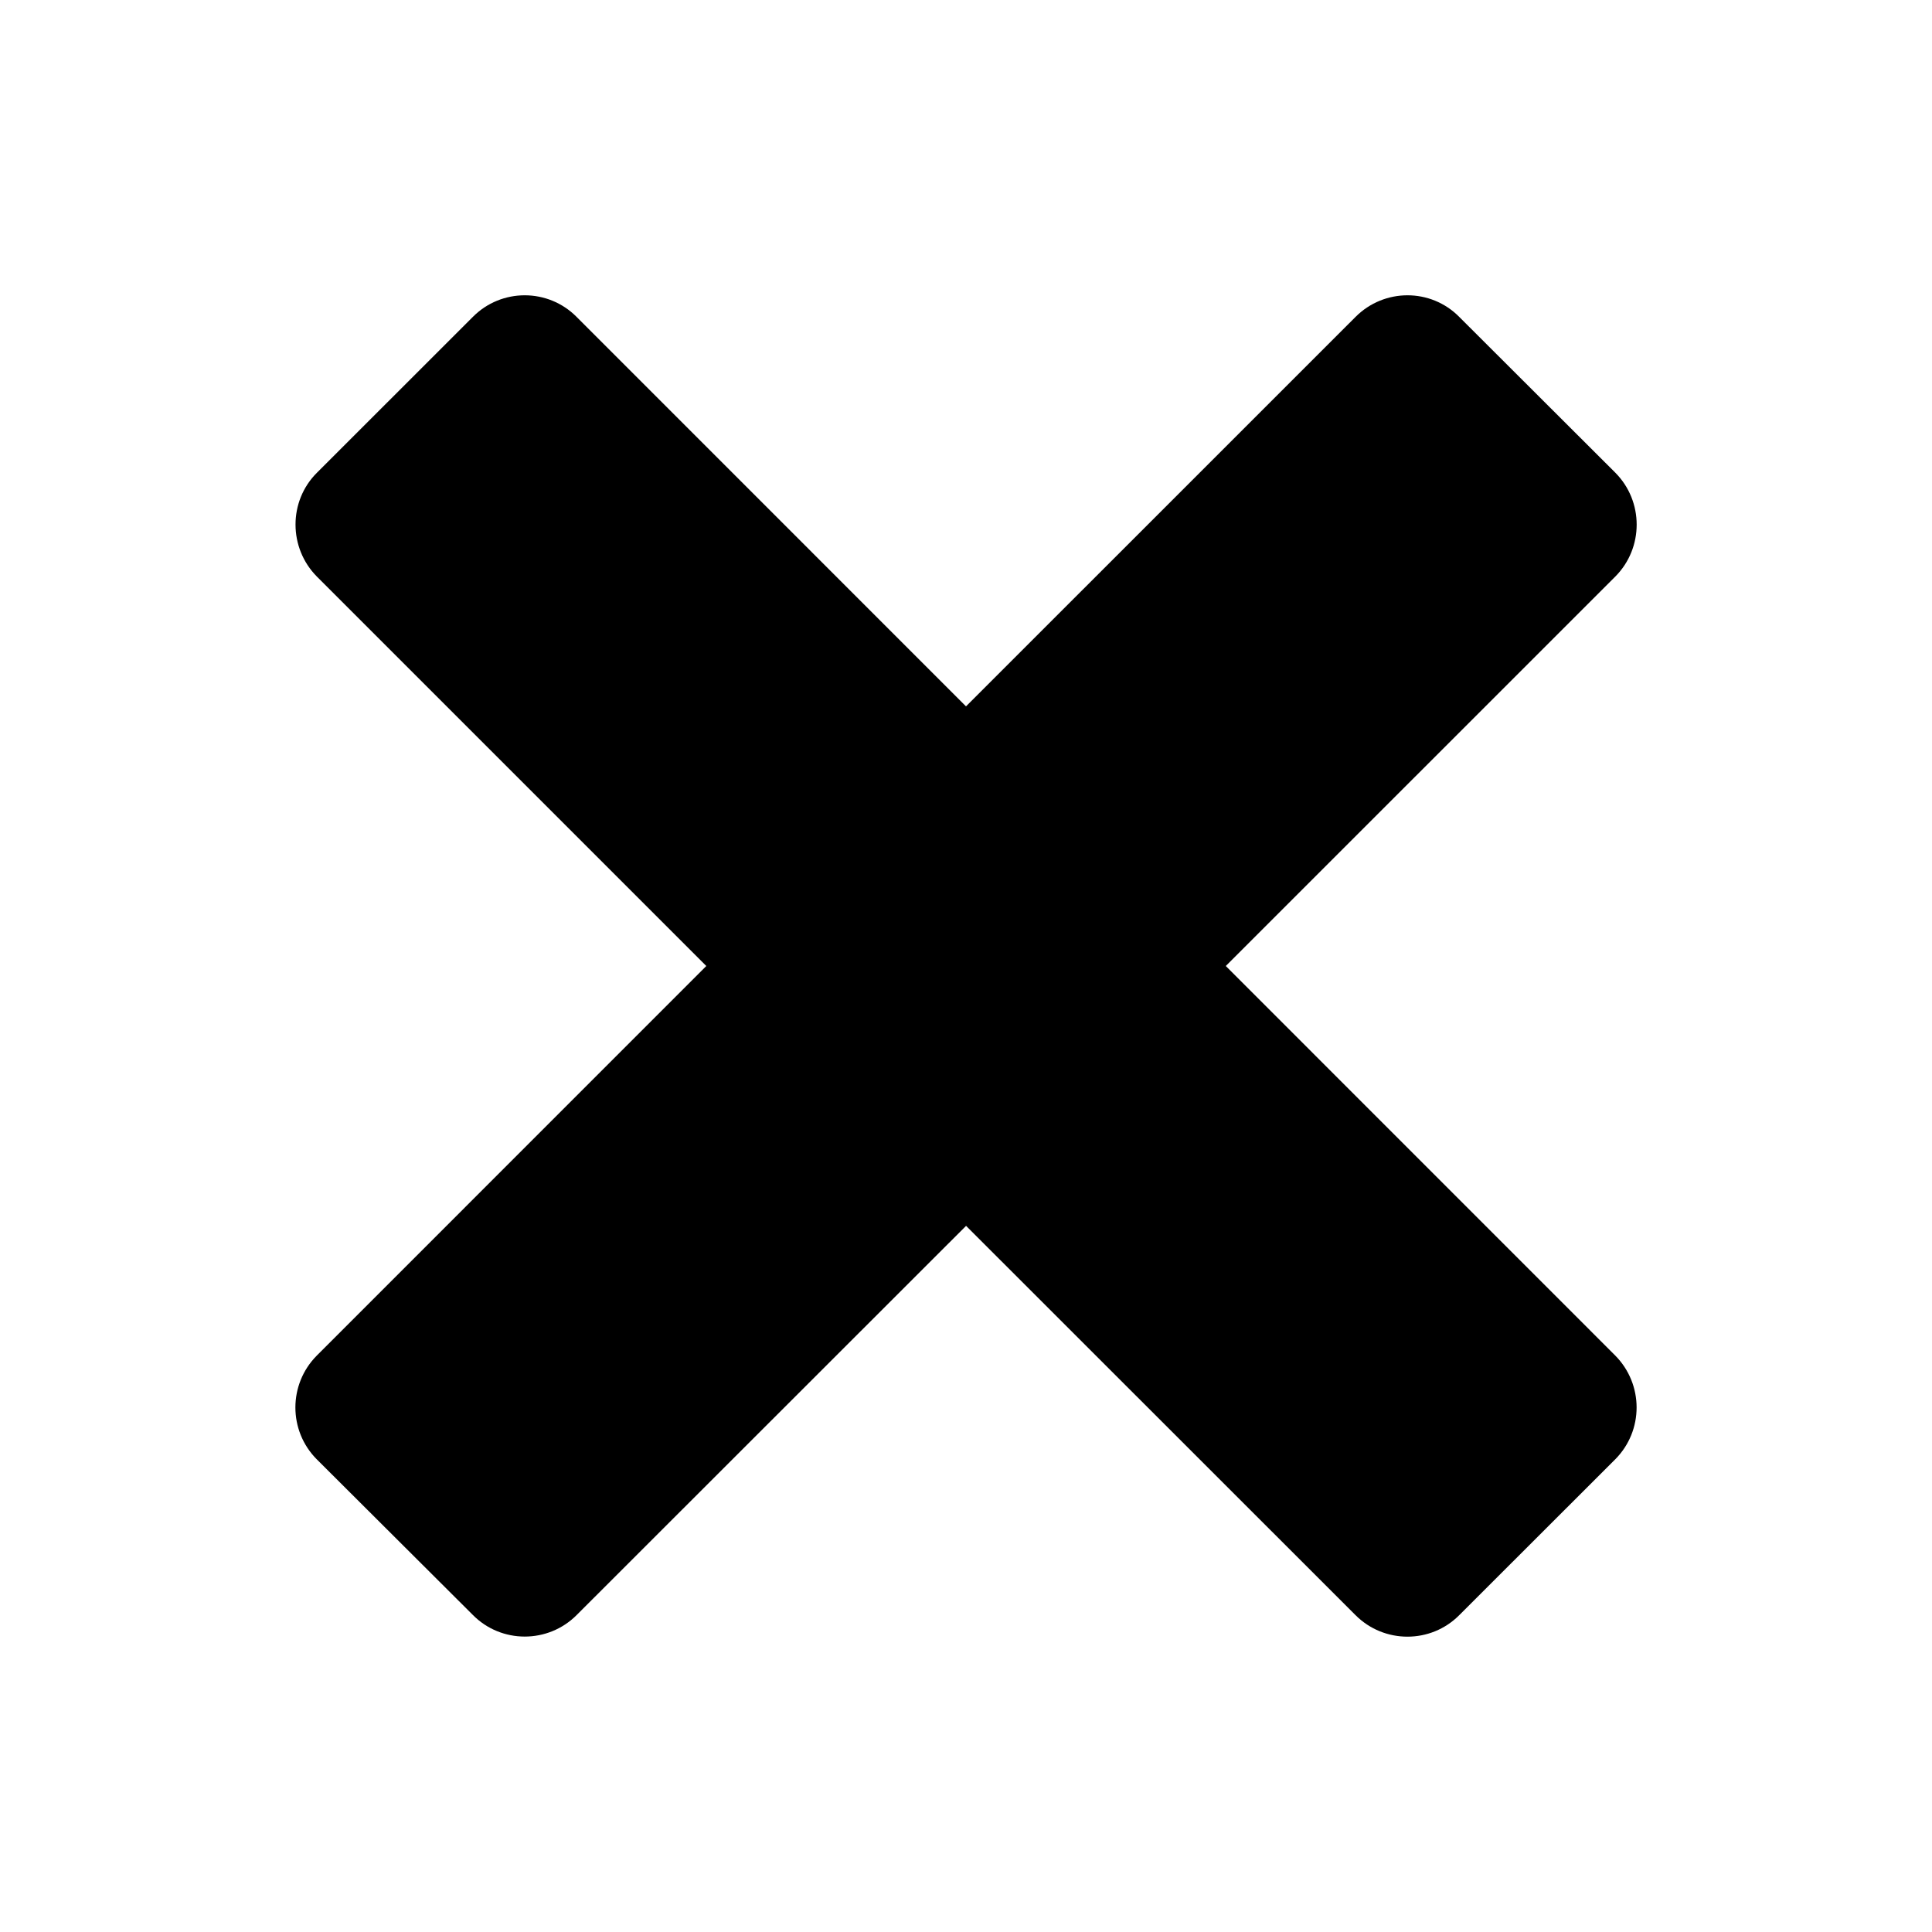 <?xml version="1.0" encoding="utf-8"?><!-- Generator: Adobe Illustrator 15.0.0, SVG Export Plug-In . SVG Version: 6.00 Build 0)  --><!DOCTYPE svg PUBLIC "-//W3C//DTD SVG 1.1//EN" "http://www.w3.org/Graphics/SVG/1.1/DTD/svg11.dtd"><svg xmlns="http://www.w3.org/2000/svg" xmlns:xlink="http://www.w3.org/1999/xlink" viewBox="0 0 26 26" width="20px" height="20px"><path fill="#000000" d="M21.736,19.64l-2.098,2.096c-0.383,0.386-1.011,0.386-1.396,0l-5.241-5.239L7.76,21.735  c-0.385,0.386-1.014,0.386-1.397-0.002L4.264,19.64c-0.385-0.386-0.385-1.011,0-1.398L9.505,13l-5.24-5.24  c-0.384-0.387-0.384-1.016,0-1.398l2.098-2.097c0.384-0.388,1.013-0.388,1.397,0L13,9.506l5.242-5.241  c0.386-0.388,1.014-0.388,1.396,0l2.098,2.094c0.386,0.386,0.386,1.015,0.001,1.401L16.496,13l5.24,5.241  C22.121,18.629,22.121,19.254,21.736,19.64z"/></svg>